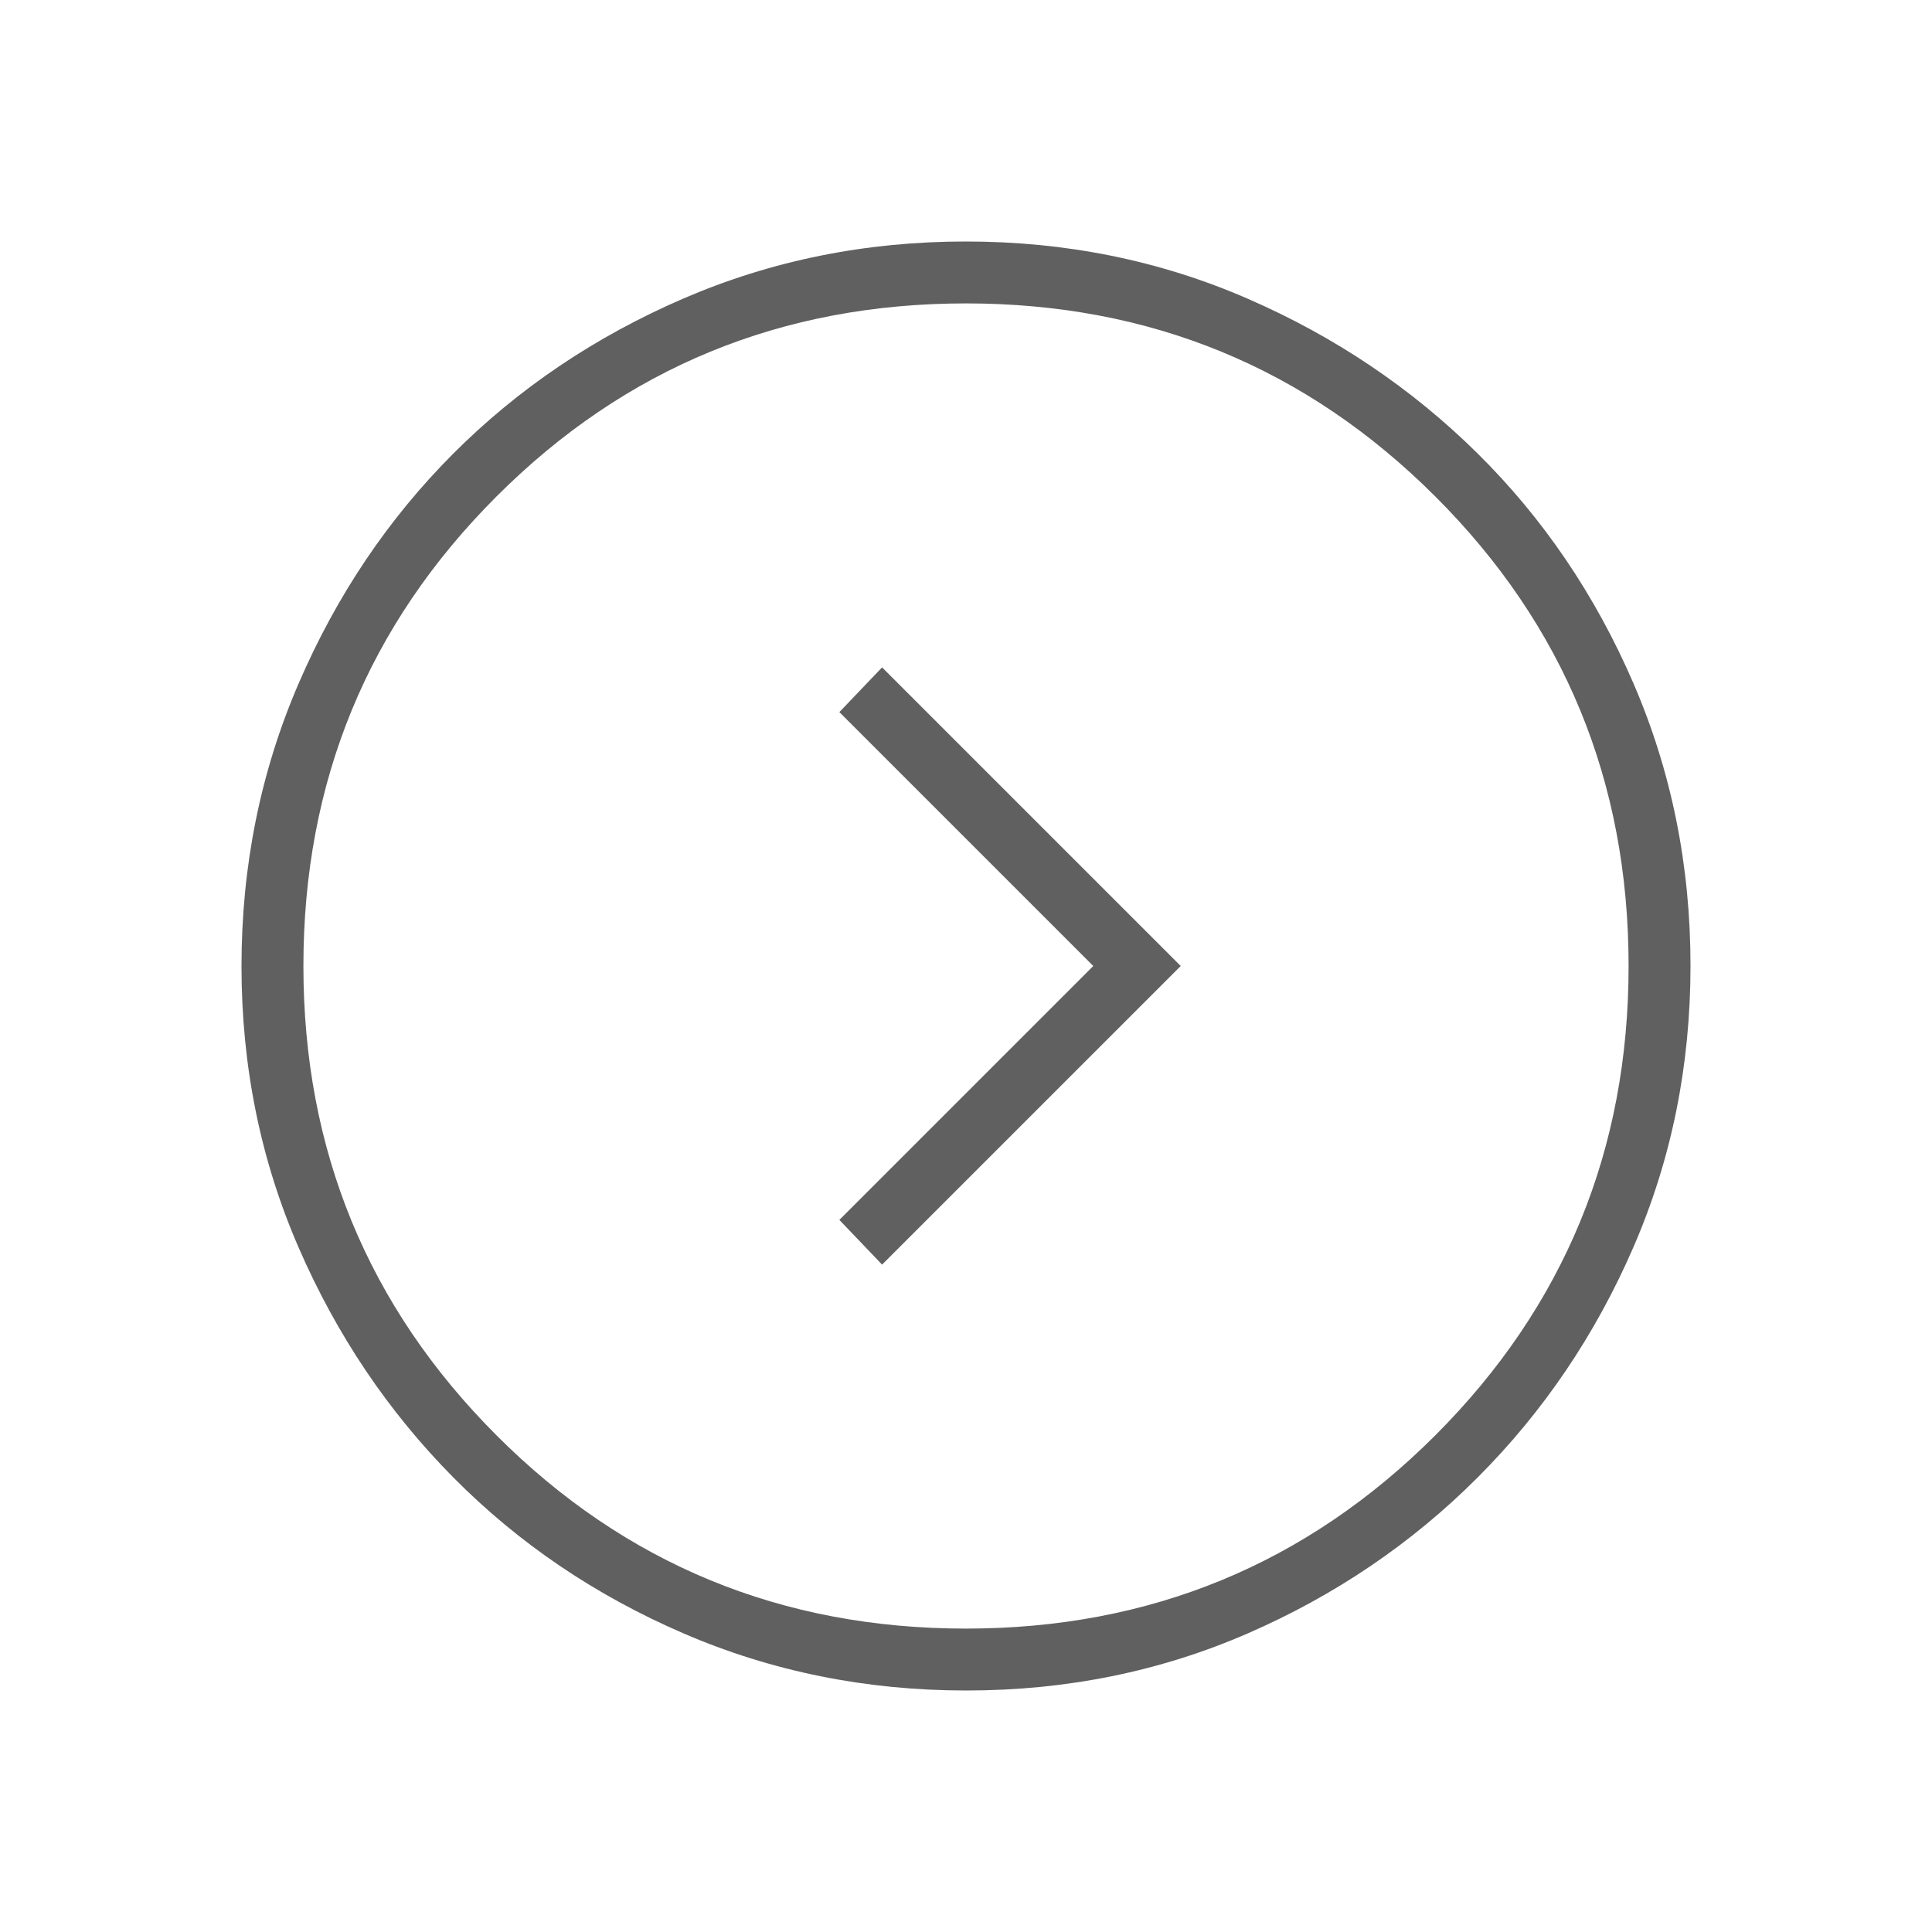 <svg width="48" height="48" viewBox="0 0 48 48" fill="none" xmlns="http://www.w3.org/2000/svg">
<g id="expand_circle_right">
<mask id="mask0_98_792" style="mask-type:alpha" maskUnits="userSpaceOnUse" x="0" y="0" width="48" height="48">
<rect id="Bounding box" width="48" height="48" fill="#D9D9D9"/>
</mask>
<g mask="url(#mask0_98_792)">
<path id="expand_circle_right_2" d="M27.162 24L20.854 30.308L21.915 31.419L29.335 24L21.915 16.581L20.854 17.692L27.162 24ZM24.007 42C21.518 42 19.177 41.528 16.986 40.583C14.795 39.638 12.889 38.348 11.268 36.712C9.647 35.076 8.364 33.17 7.418 30.993C6.473 28.817 6 26.488 6 24.007C6 21.518 6.472 19.177 7.417 16.986C8.362 14.795 9.644 12.889 11.263 11.268C12.883 9.647 14.787 8.364 16.976 7.418C19.165 6.473 21.504 6 23.993 6C26.482 6 28.814 6.472 30.989 7.417C33.163 8.362 35.069 9.644 36.707 11.263C38.345 12.882 39.636 14.787 40.582 16.976C41.527 19.165 42 21.504 42 23.993C42 26.475 41.528 28.805 40.583 30.983C39.638 33.161 38.348 35.069 36.712 36.707C35.076 38.345 33.172 39.636 30.999 40.582C28.827 41.527 26.496 42 24.007 42ZM24 40.462C28.572 40.462 32.458 38.861 35.66 35.66C38.861 32.458 40.462 28.572 40.462 24C40.462 19.421 38.861 15.532 35.66 12.335C32.458 9.137 28.572 7.538 24 7.538C19.421 7.538 15.532 9.137 12.335 12.335C9.137 15.532 7.538 19.421 7.538 24C7.538 28.572 9.137 32.458 12.335 35.66C15.532 38.861 19.421 40.462 24 40.462Z" fill="#606060"/>
</g>
</g>
</svg>
